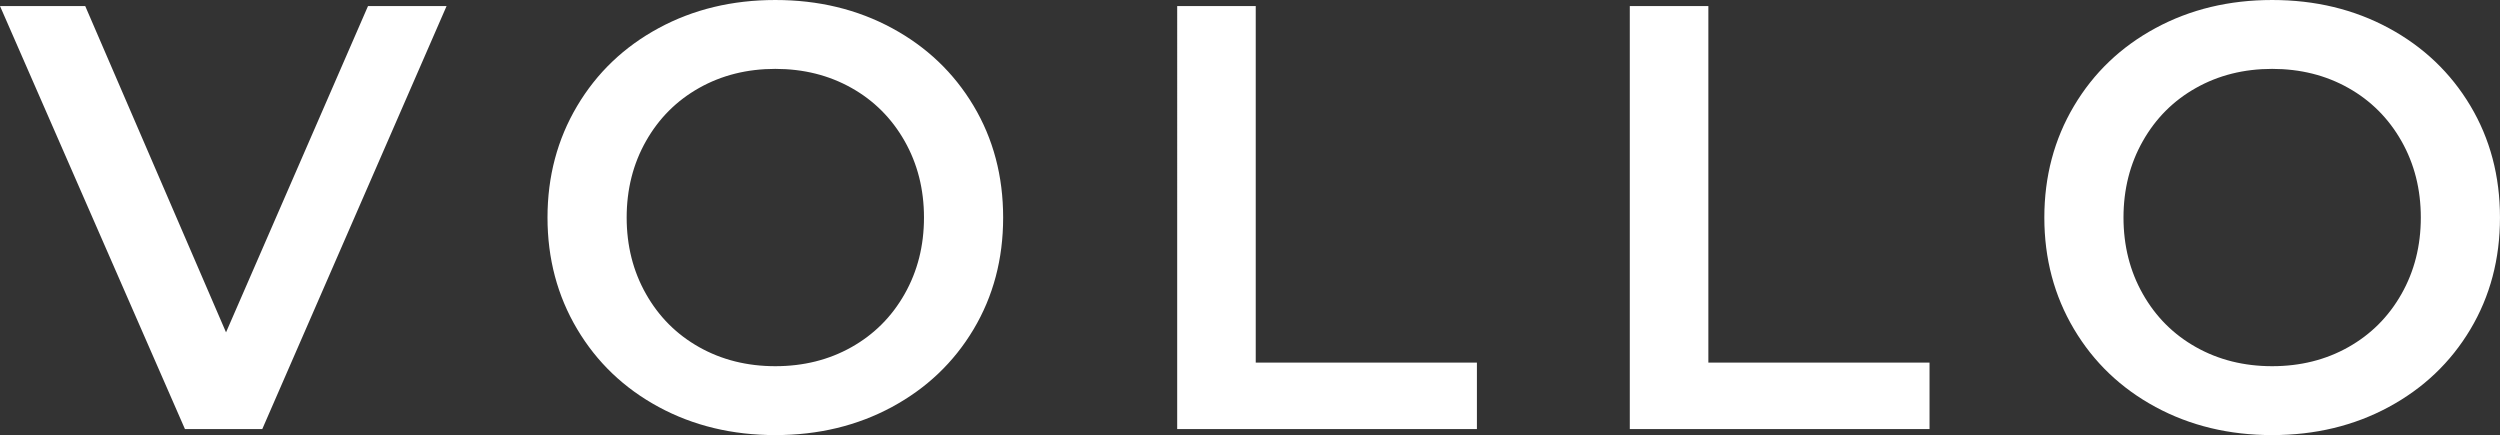 <?xml version="1.0" encoding="UTF-8"?>
<svg id="Layer_1" data-name="Layer 1" xmlns="http://www.w3.org/2000/svg" viewBox="0 0 1184.6 206.17">
  <rect x="0" y="0" width="1184.6" height="206.17" fill="#333333" stroke="none"/>
  <defs>
    <style>
      .cls-1 {
        fill: #fff;
      }
    </style>
  </defs>
  <path class="cls-1" d="m211.61,2.86l-87.33,200.44h-36.65L0,2.86h40.38l66.72,154.62L174.38,2.86h37.22Zm100.51,189.99c-16.42-8.88-29.31-21.19-38.66-36.94-9.35-15.75-14.03-33.36-14.03-52.83s4.68-37.08,14.03-52.83c9.35-15.75,22.23-28.06,38.66-36.94,16.41-8.88,34.83-13.31,55.26-13.31s38.84,4.44,55.26,13.31c16.42,8.88,29.3,21.14,38.66,36.8,9.35,15.65,14.03,33.31,14.03,52.97s-4.68,37.32-14.03,52.98c-9.35,15.66-22.24,27.92-38.66,36.79-16.42,8.87-34.84,13.31-55.26,13.31s-38.85-4.44-55.26-13.31Zm91.34-28.35c10.69-6.01,19.09-14.41,25.2-25.2,6.11-10.78,9.16-22.86,9.16-36.22s-3.05-25.43-9.16-36.22c-6.11-10.78-14.51-19.19-25.2-25.2-10.69-6.01-22.72-9.02-36.08-9.02s-25.39,3.01-36.08,9.02c-10.69,6.01-19.09,14.41-25.2,25.2-6.11,10.78-9.16,22.86-9.16,36.22s3.05,25.44,9.16,36.22c6.11,10.79,14.5,19.19,25.2,25.2,10.69,6.01,22.72,9.02,36.08,9.02s25.38-3,36.08-9.02ZM557.79,2.86h37.23v168.94h104.8v31.5h-142.02V2.86Zm214.47,0h37.23v168.94h104.8v31.5h-142.03V2.86Zm249.12,189.99c-16.42-8.88-29.31-21.19-38.66-36.94-9.35-15.75-14.03-33.36-14.03-52.83s4.68-37.08,14.03-52.83c9.35-15.75,22.23-28.06,38.66-36.94,16.41-8.88,34.83-13.31,55.26-13.31s38.84,4.44,55.26,13.31c16.42,8.88,29.3,21.14,38.66,36.8,9.35,15.65,14.03,33.31,14.03,52.97s-4.68,37.32-14.03,52.98c-9.35,15.66-22.24,27.92-38.66,36.79-16.42,8.87-34.84,13.31-55.26,13.31s-38.85-4.44-55.26-13.31Zm91.34-28.35c10.69-6.01,19.09-14.41,25.2-25.2,6.11-10.78,9.16-22.86,9.16-36.22s-3.05-25.43-9.16-36.22c-6.11-10.78-14.51-19.19-25.2-25.2-10.69-6.01-22.72-9.02-36.08-9.02s-25.39,3.01-36.08,9.02c-10.7,6.01-19.09,14.41-25.2,25.2-6.11,10.78-9.16,22.86-9.16,36.22s3.05,25.44,9.16,36.22c6.11,10.79,14.5,19.19,25.2,25.2,10.69,6.01,22.71,9.02,36.08,9.02s25.39-3,36.08-9.02Z"/>
</svg>